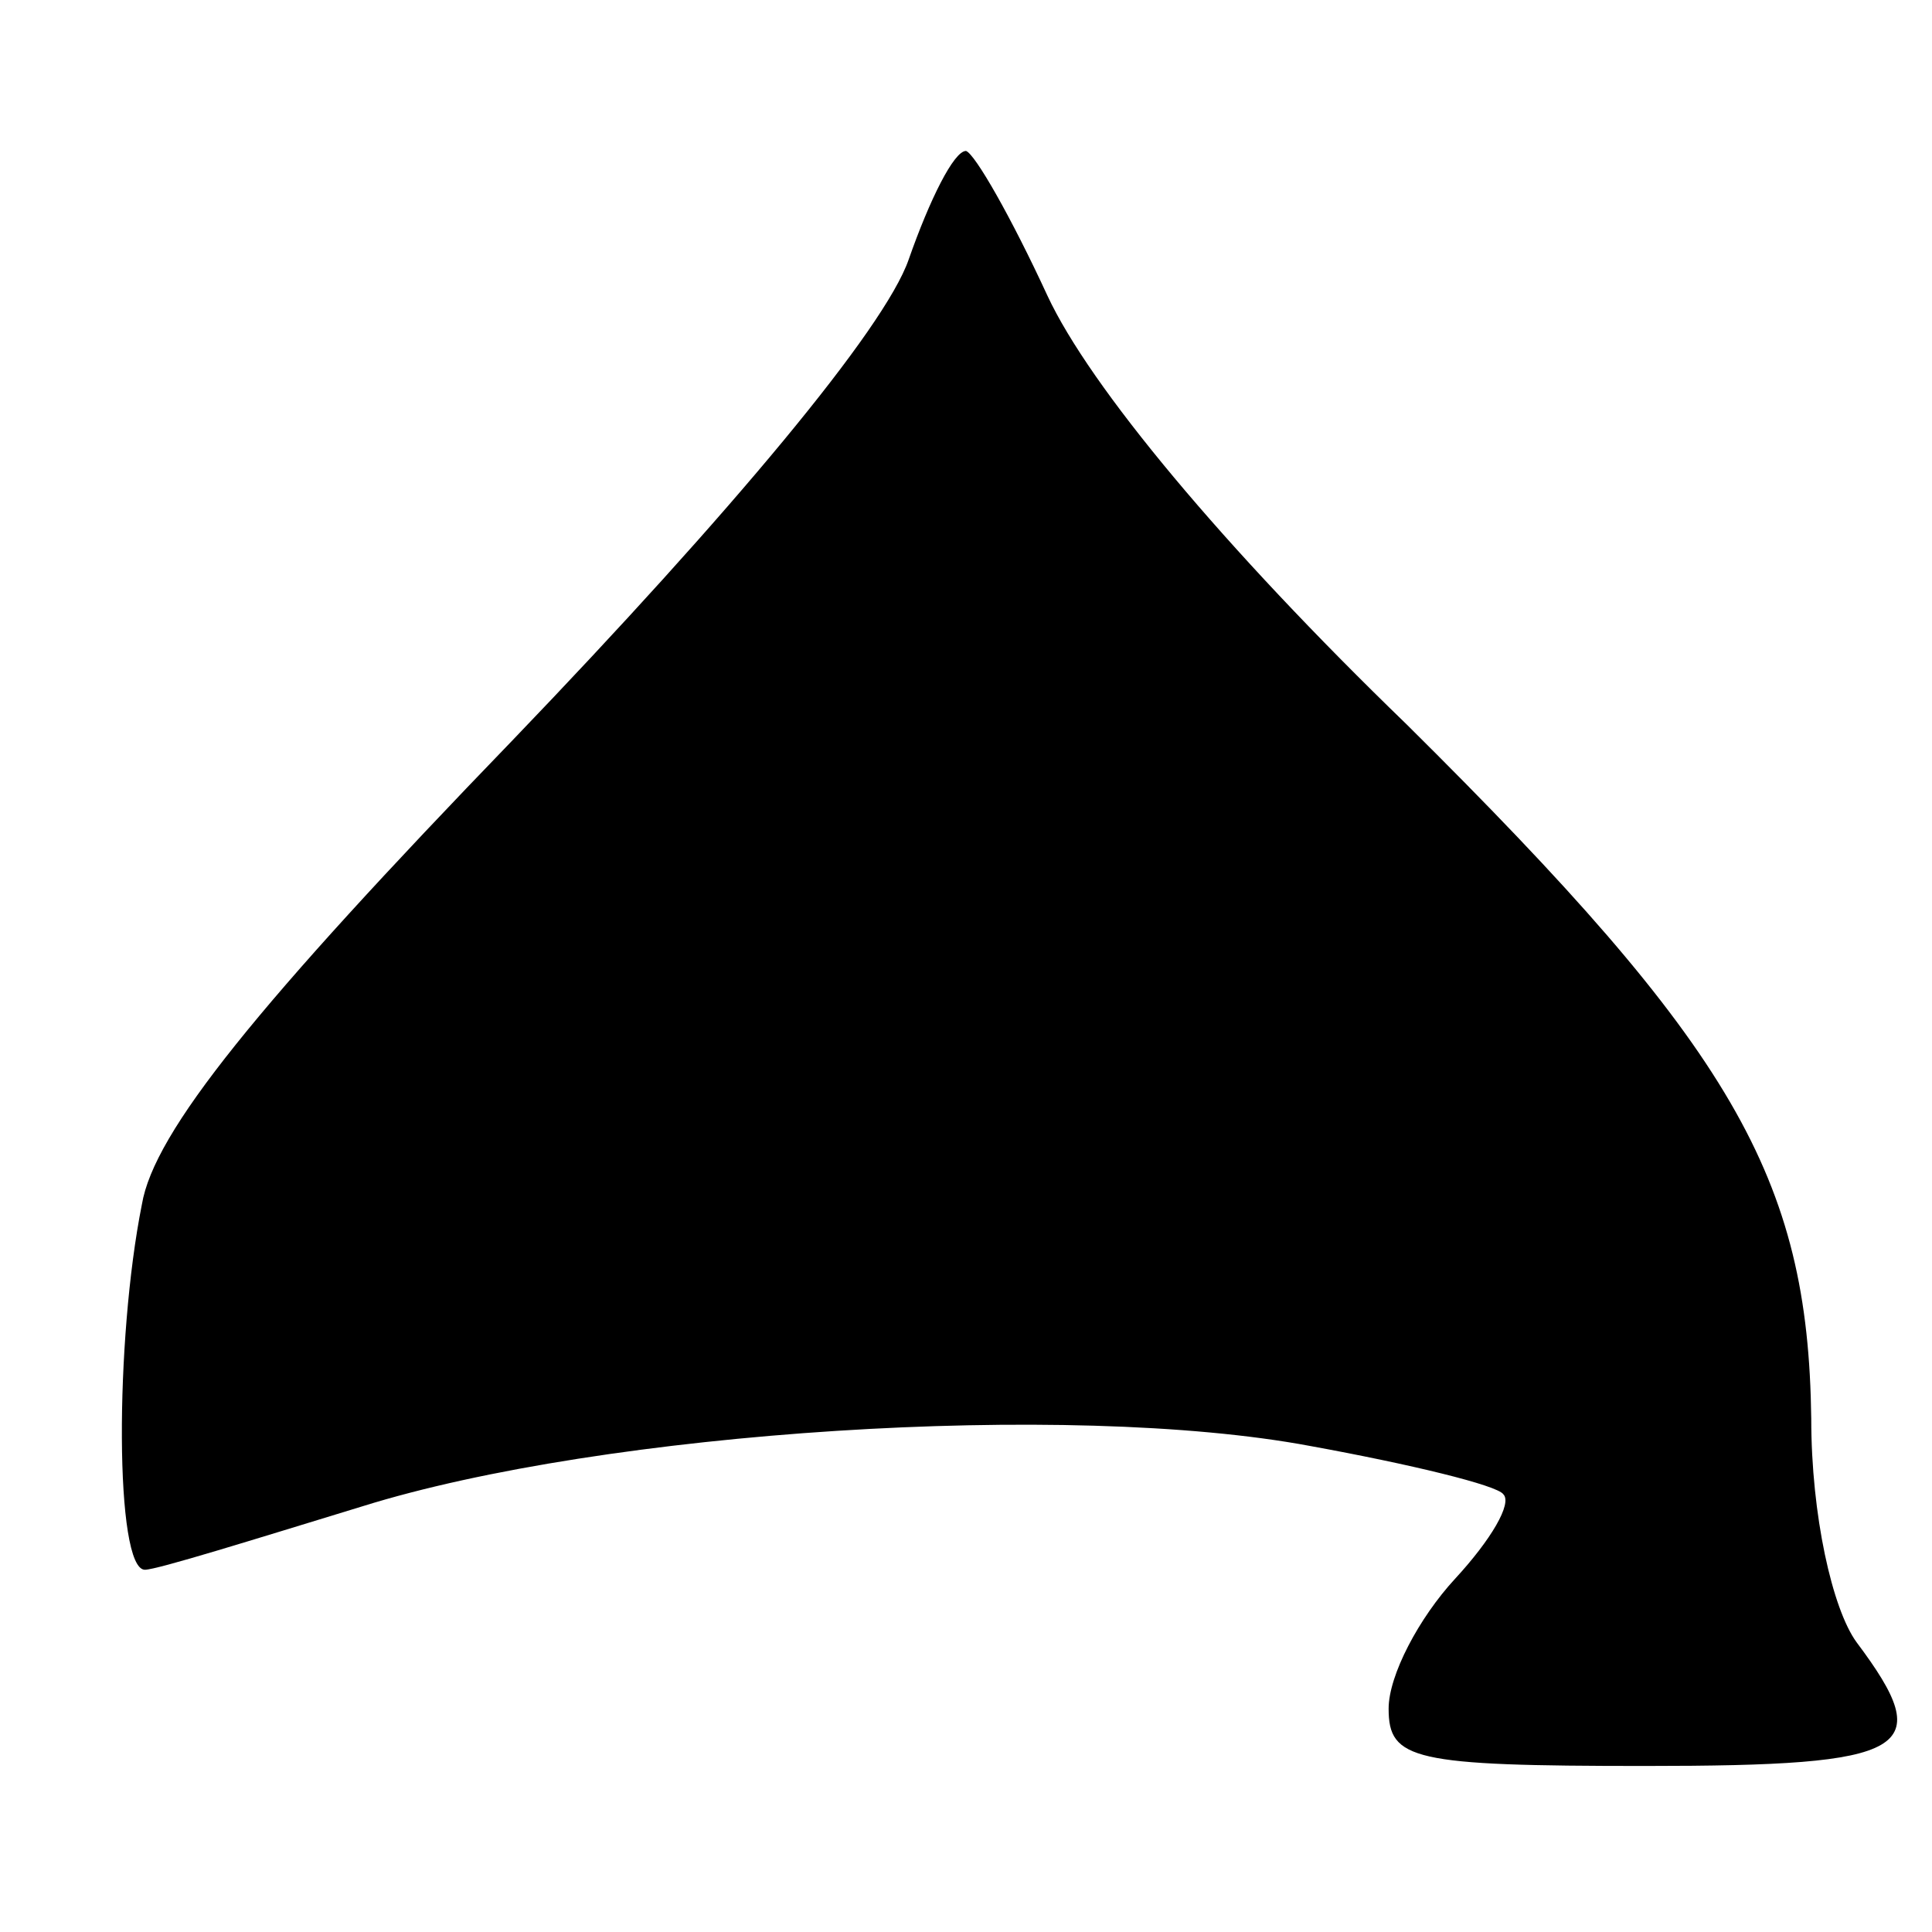 <?xml version="1.0" standalone="no"?>
<!DOCTYPE svg PUBLIC "-//W3C//DTD SVG 20010904//EN"
 "http://www.w3.org/TR/2001/REC-SVG-20010904/DTD/svg10.dtd">
<svg version="1.0" xmlns="http://www.w3.org/2000/svg"
 width="64pt" height="64pt" viewBox="0 0 64 64"
 preserveAspectRatio="xMidYMid meet">
<g transform="translate(0,64) scale(0.1,-0.1)"
fill="#000000" stroke="none">
<path d="M301 554 c-8 -23 -59 -84 -131 -159 -85 -88 -119 -130 -123 -154 -9
-45 -9 -121 1 -121 4 0 36 10 72 21 80 25 234 35 314 20 33 -6 62 -13 64 -16
3 -3 -4 -15 -16 -28 -12 -13 -22 -32 -22 -43 0 -17 8 -19 85 -19 88 0 97 5 70
41 -8 11 -15 42 -15 74 -1 80 -26 123 -134 230 -61 59 -105 112 -119 142 -12
26 -24 47 -27 48 -4 0 -12 -16 -19 -36z"/>
</g>
</svg>
